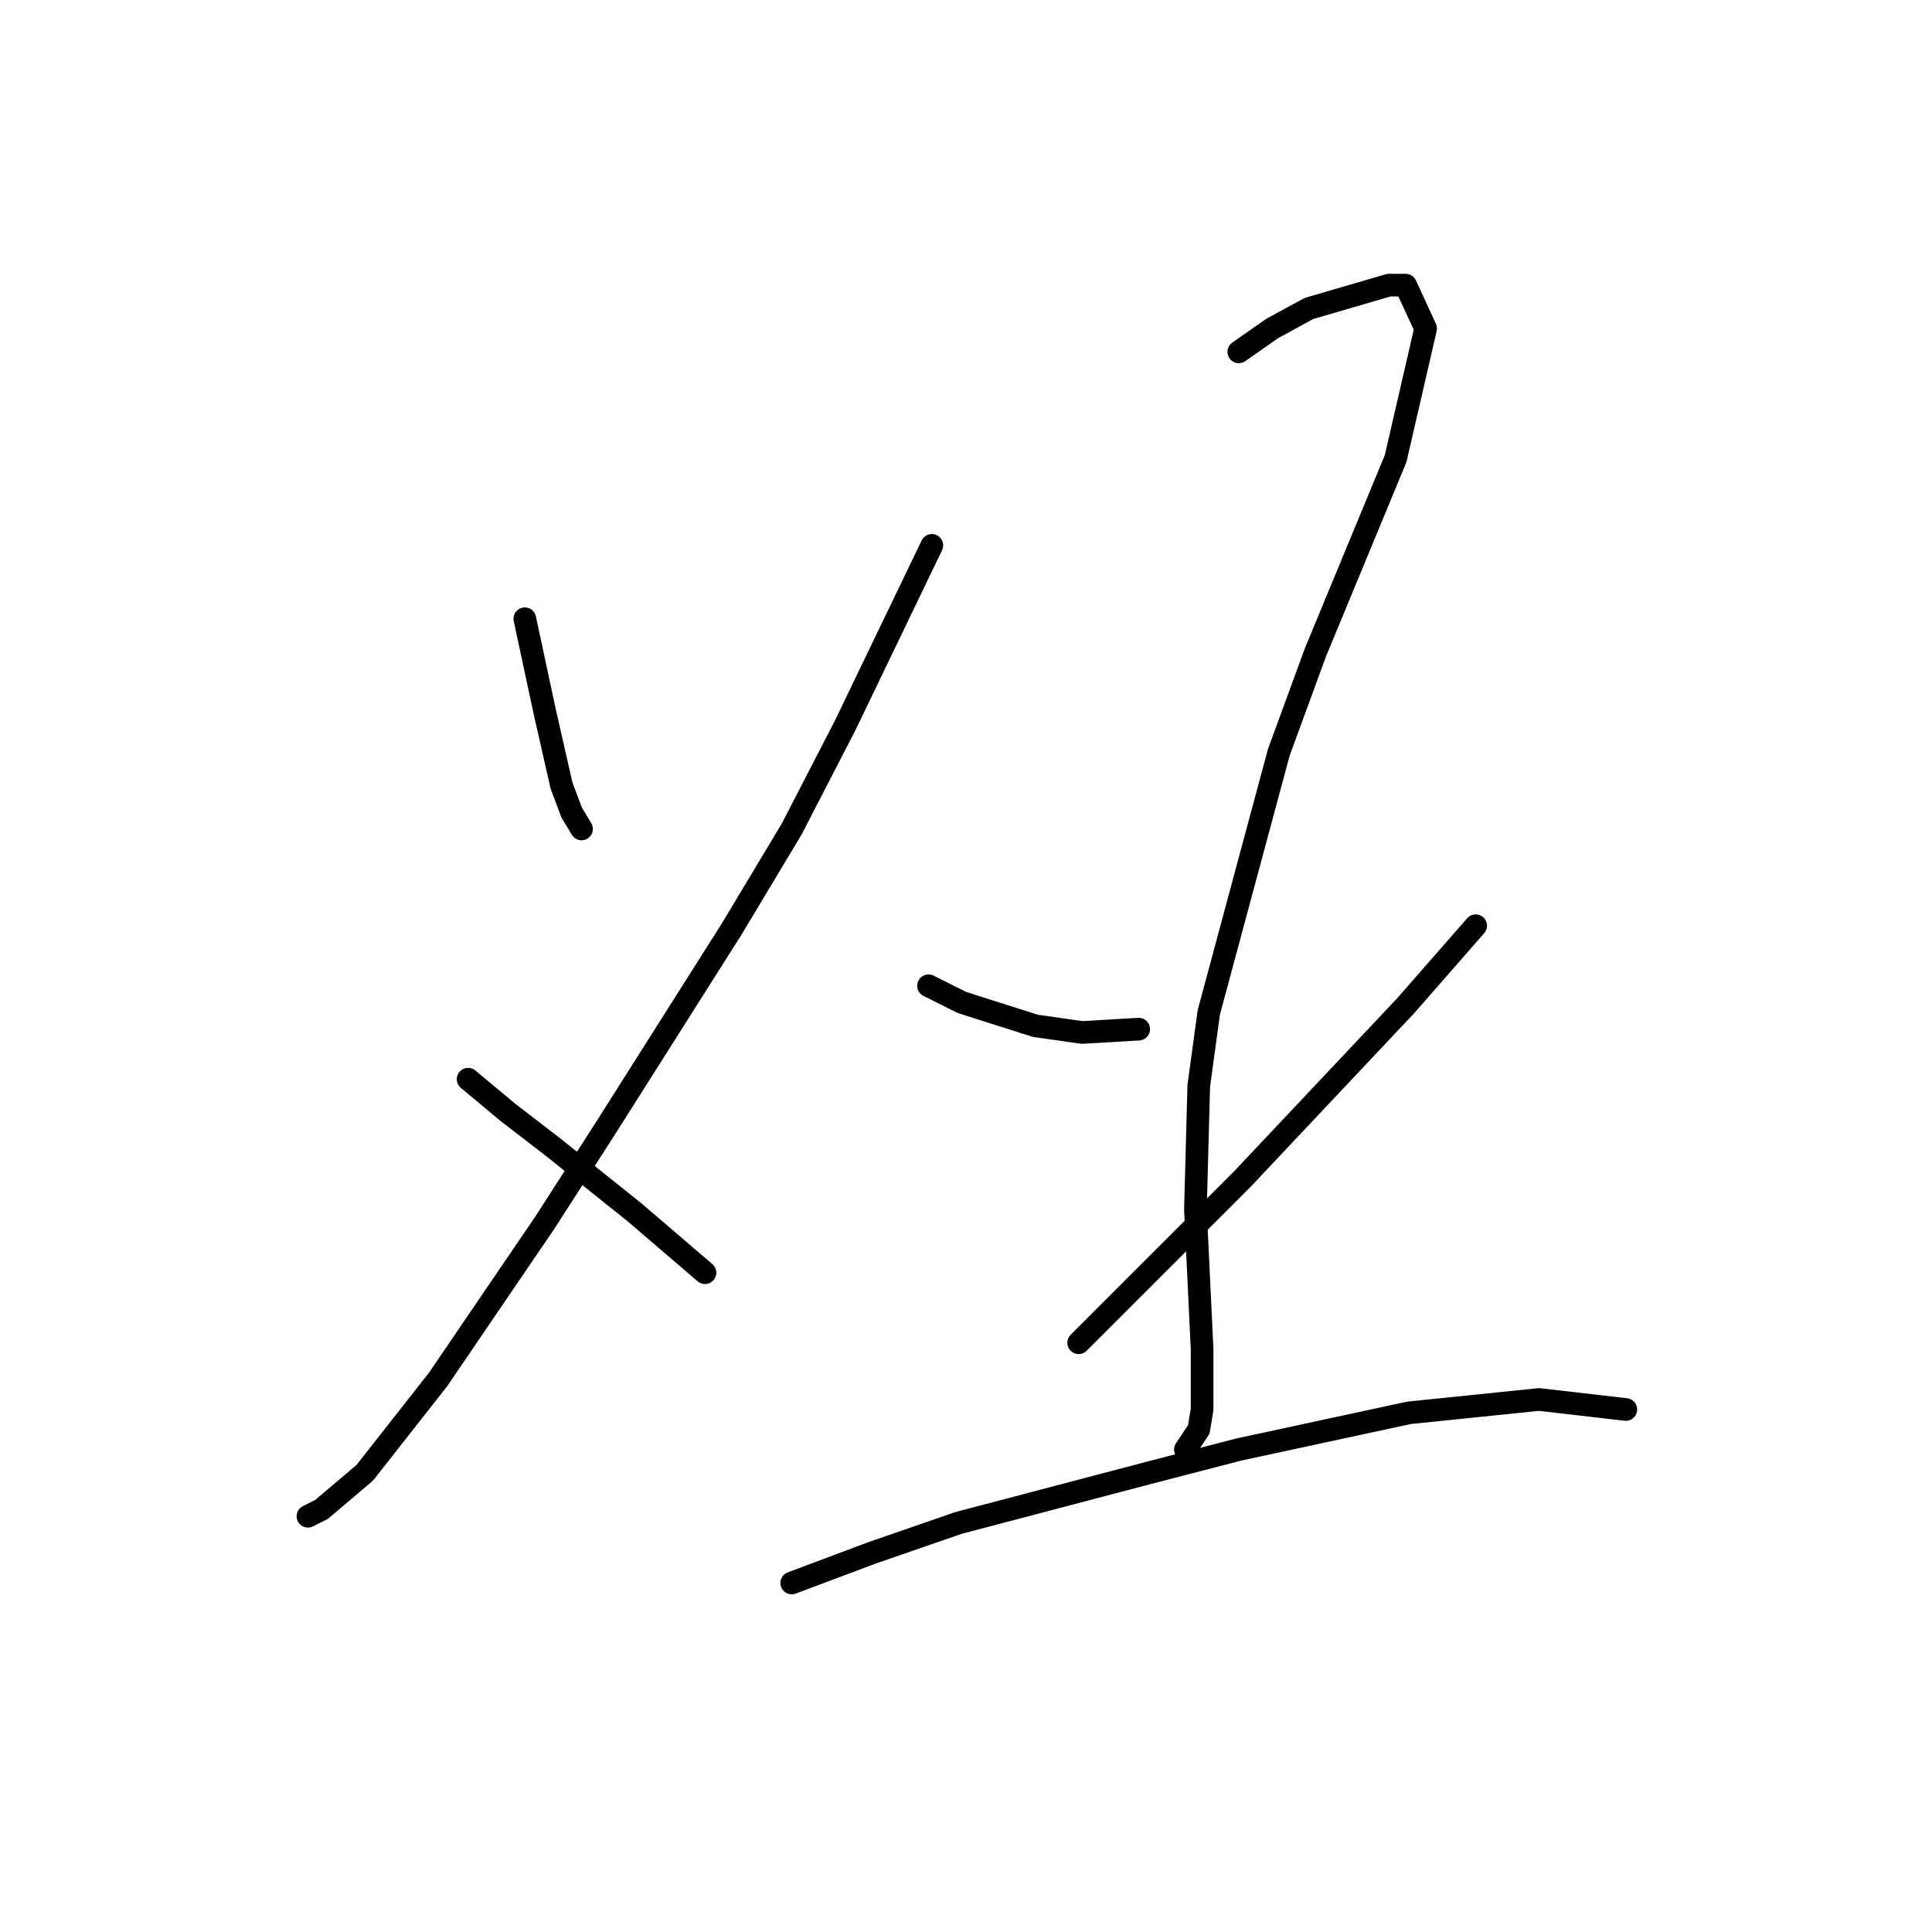 <?xml version="1.0" standalone="no"?>
    <svg width="256" height="256" xmlns="http://www.w3.org/2000/svg" version="1.1">
    <polyline stroke="black" stroke-width="3" stroke-linecap="round" fill="transparent" stroke-linejoin="round" points="69.541 81.99 70.867 88.179 72.194 94.369 74.404 104.094 75.73 107.631 77.056 109.842 77.056 109.842 " />
        <polyline stroke="black" stroke-width="3" stroke-linecap="round" fill="transparent" stroke-linejoin="round" points="123.476 72.264 111.981 96.137 104.908 109.842 96.95 123.104 80.151 149.629 72.194 162.008 58.047 182.786 48.321 195.164 42.574 200.027 40.805 200.911 40.805 200.911 " />
        <polyline stroke="black" stroke-width="3" stroke-linecap="round" fill="transparent" stroke-linejoin="round" points="62.026 142.998 67.331 147.419 73.078 151.84 84.13 160.682 93.414 168.639 93.414 168.639 " />
        <polyline stroke="black" stroke-width="3" stroke-linecap="round" fill="transparent" stroke-linejoin="round" points="164.147 46.623 168.568 43.529 173.431 40.876 184.041 37.782 186.252 37.782 188.904 43.529 184.926 60.77 174.315 86.411 169.453 99.674 160.169 134.156 158.842 143.882 158.4 160.239 159.285 178.807 159.285 186.765 158.842 189.417 157.074 192.07 157.074 192.07 " />
        <polyline stroke="black" stroke-width="3" stroke-linecap="round" fill="transparent" stroke-linejoin="round" points="123.033 130.62 127.454 132.83 137.18 135.925 143.369 136.809 150.885 136.367 150.885 136.367 " />
        <polyline stroke="black" stroke-width="3" stroke-linecap="round" fill="transparent" stroke-linejoin="round" points="195.536 122.662 186.252 133.272 164.59 156.261 142.927 177.923 142.927 177.923 " />
        <polyline stroke="black" stroke-width="3" stroke-linecap="round" fill="transparent" stroke-linejoin="round" points="104.908 209.753 115.518 205.774 127.012 201.796 152.211 195.164 164.147 192.07 186.694 187.207 203.935 185.438 215.429 186.765 215.429 186.765 " />
        </svg>